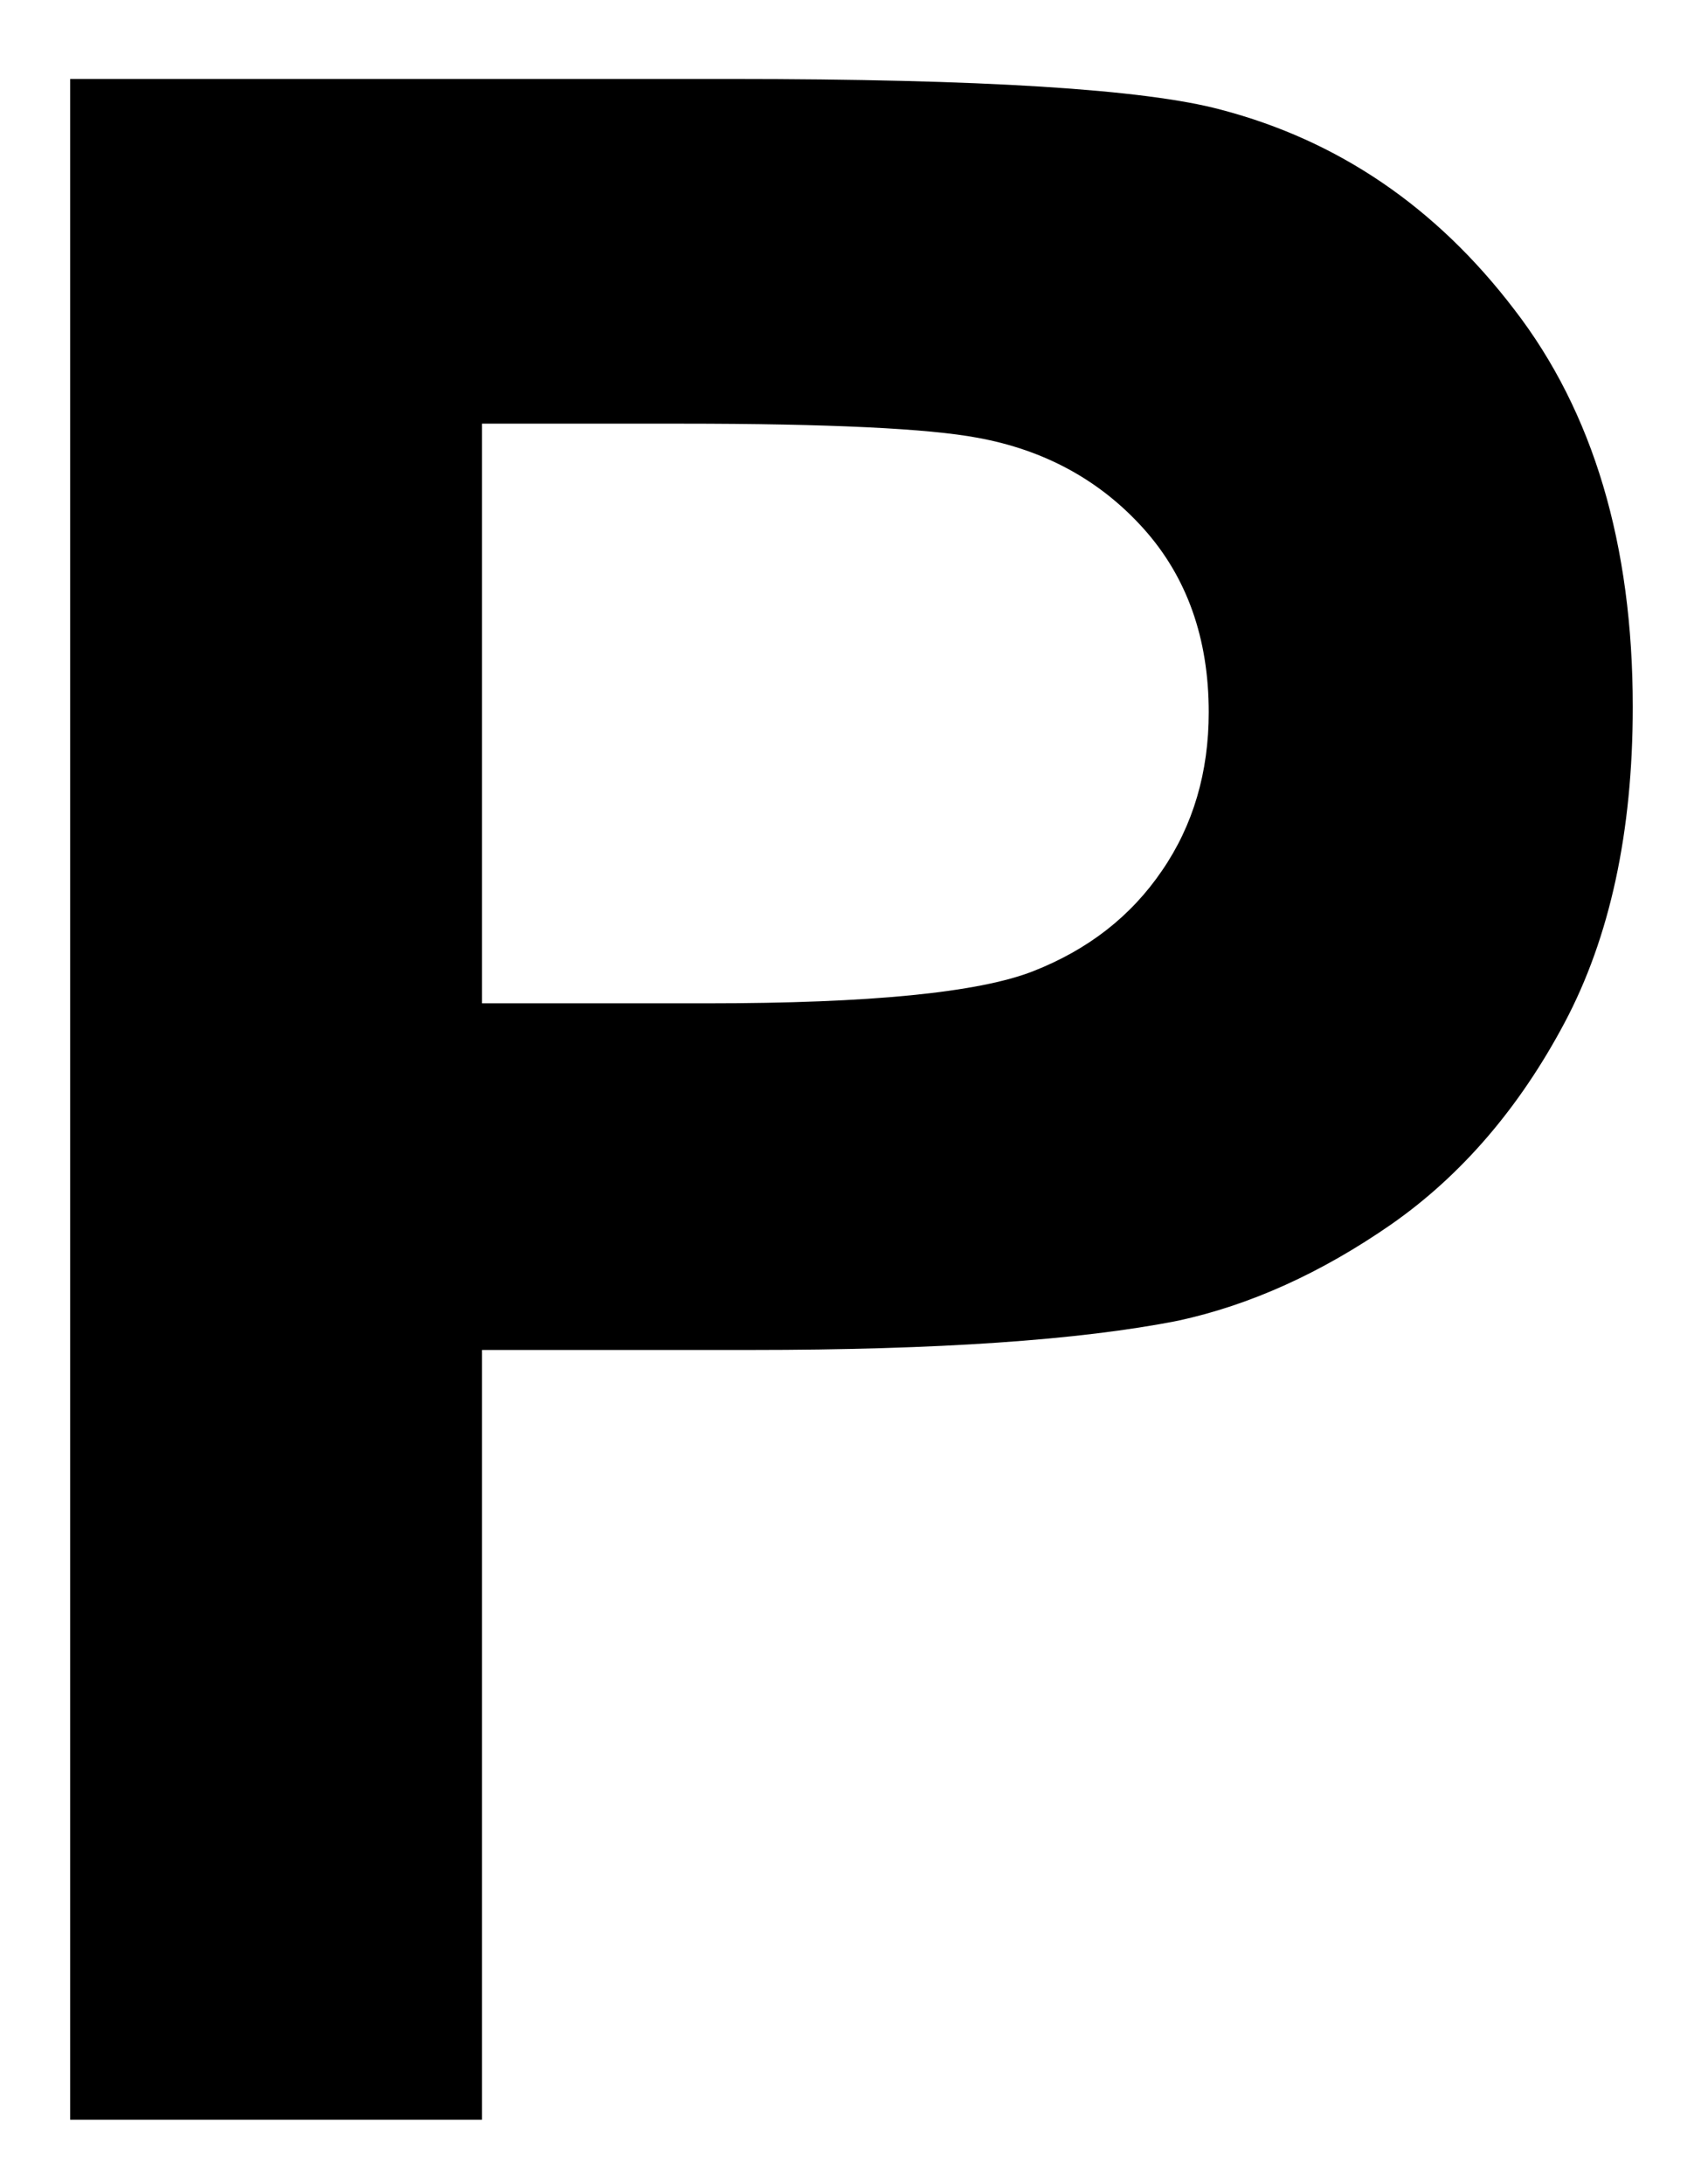 <?xml version="1.0" encoding="utf-8"?>
<!-- Generator: Adobe Illustrator 21.1.0, SVG Export Plug-In . SVG Version: 6.00 Build 0)  -->
<svg version="1.1" id="Layer_1" xmlns="http://www.w3.org/2000/svg" xmlns:xlink="http://www.w3.org/1999/xlink" x="0px" y="0px"
	 viewBox="0 0 349 448" style="enable-background:new 0 0 349 448;" xml:space="preserve">
<g>
	<path d="M14.4,434.7V16.2H150c51.4,0,84.9,2.1,100.5,6.3c24,6.3,44.1,19.9,60.2,41c16.2,21,24.3,48.2,24.3,81.5
		c0,25.7-4.7,47.3-14,64.8c-9.3,17.5-21.2,31.3-35.5,41.3c-14.4,10-29,16.6-43.8,19.8c-20.2,4-49.4,6-87.6,6H98.9v157.9H14.4z
		 M98.9,87v118.8h46.3c33.3,0,55.6-2.2,66.8-6.6c11.2-4.4,20-11.2,26.4-20.6c6.4-9.3,9.6-20.2,9.6-32.5c0-15.2-4.5-27.8-13.4-37.7
		c-8.9-9.9-20.3-16.1-34-18.6c-10.1-1.9-30.4-2.9-60.8-2.9H98.9z"/>
</g>
</svg>

